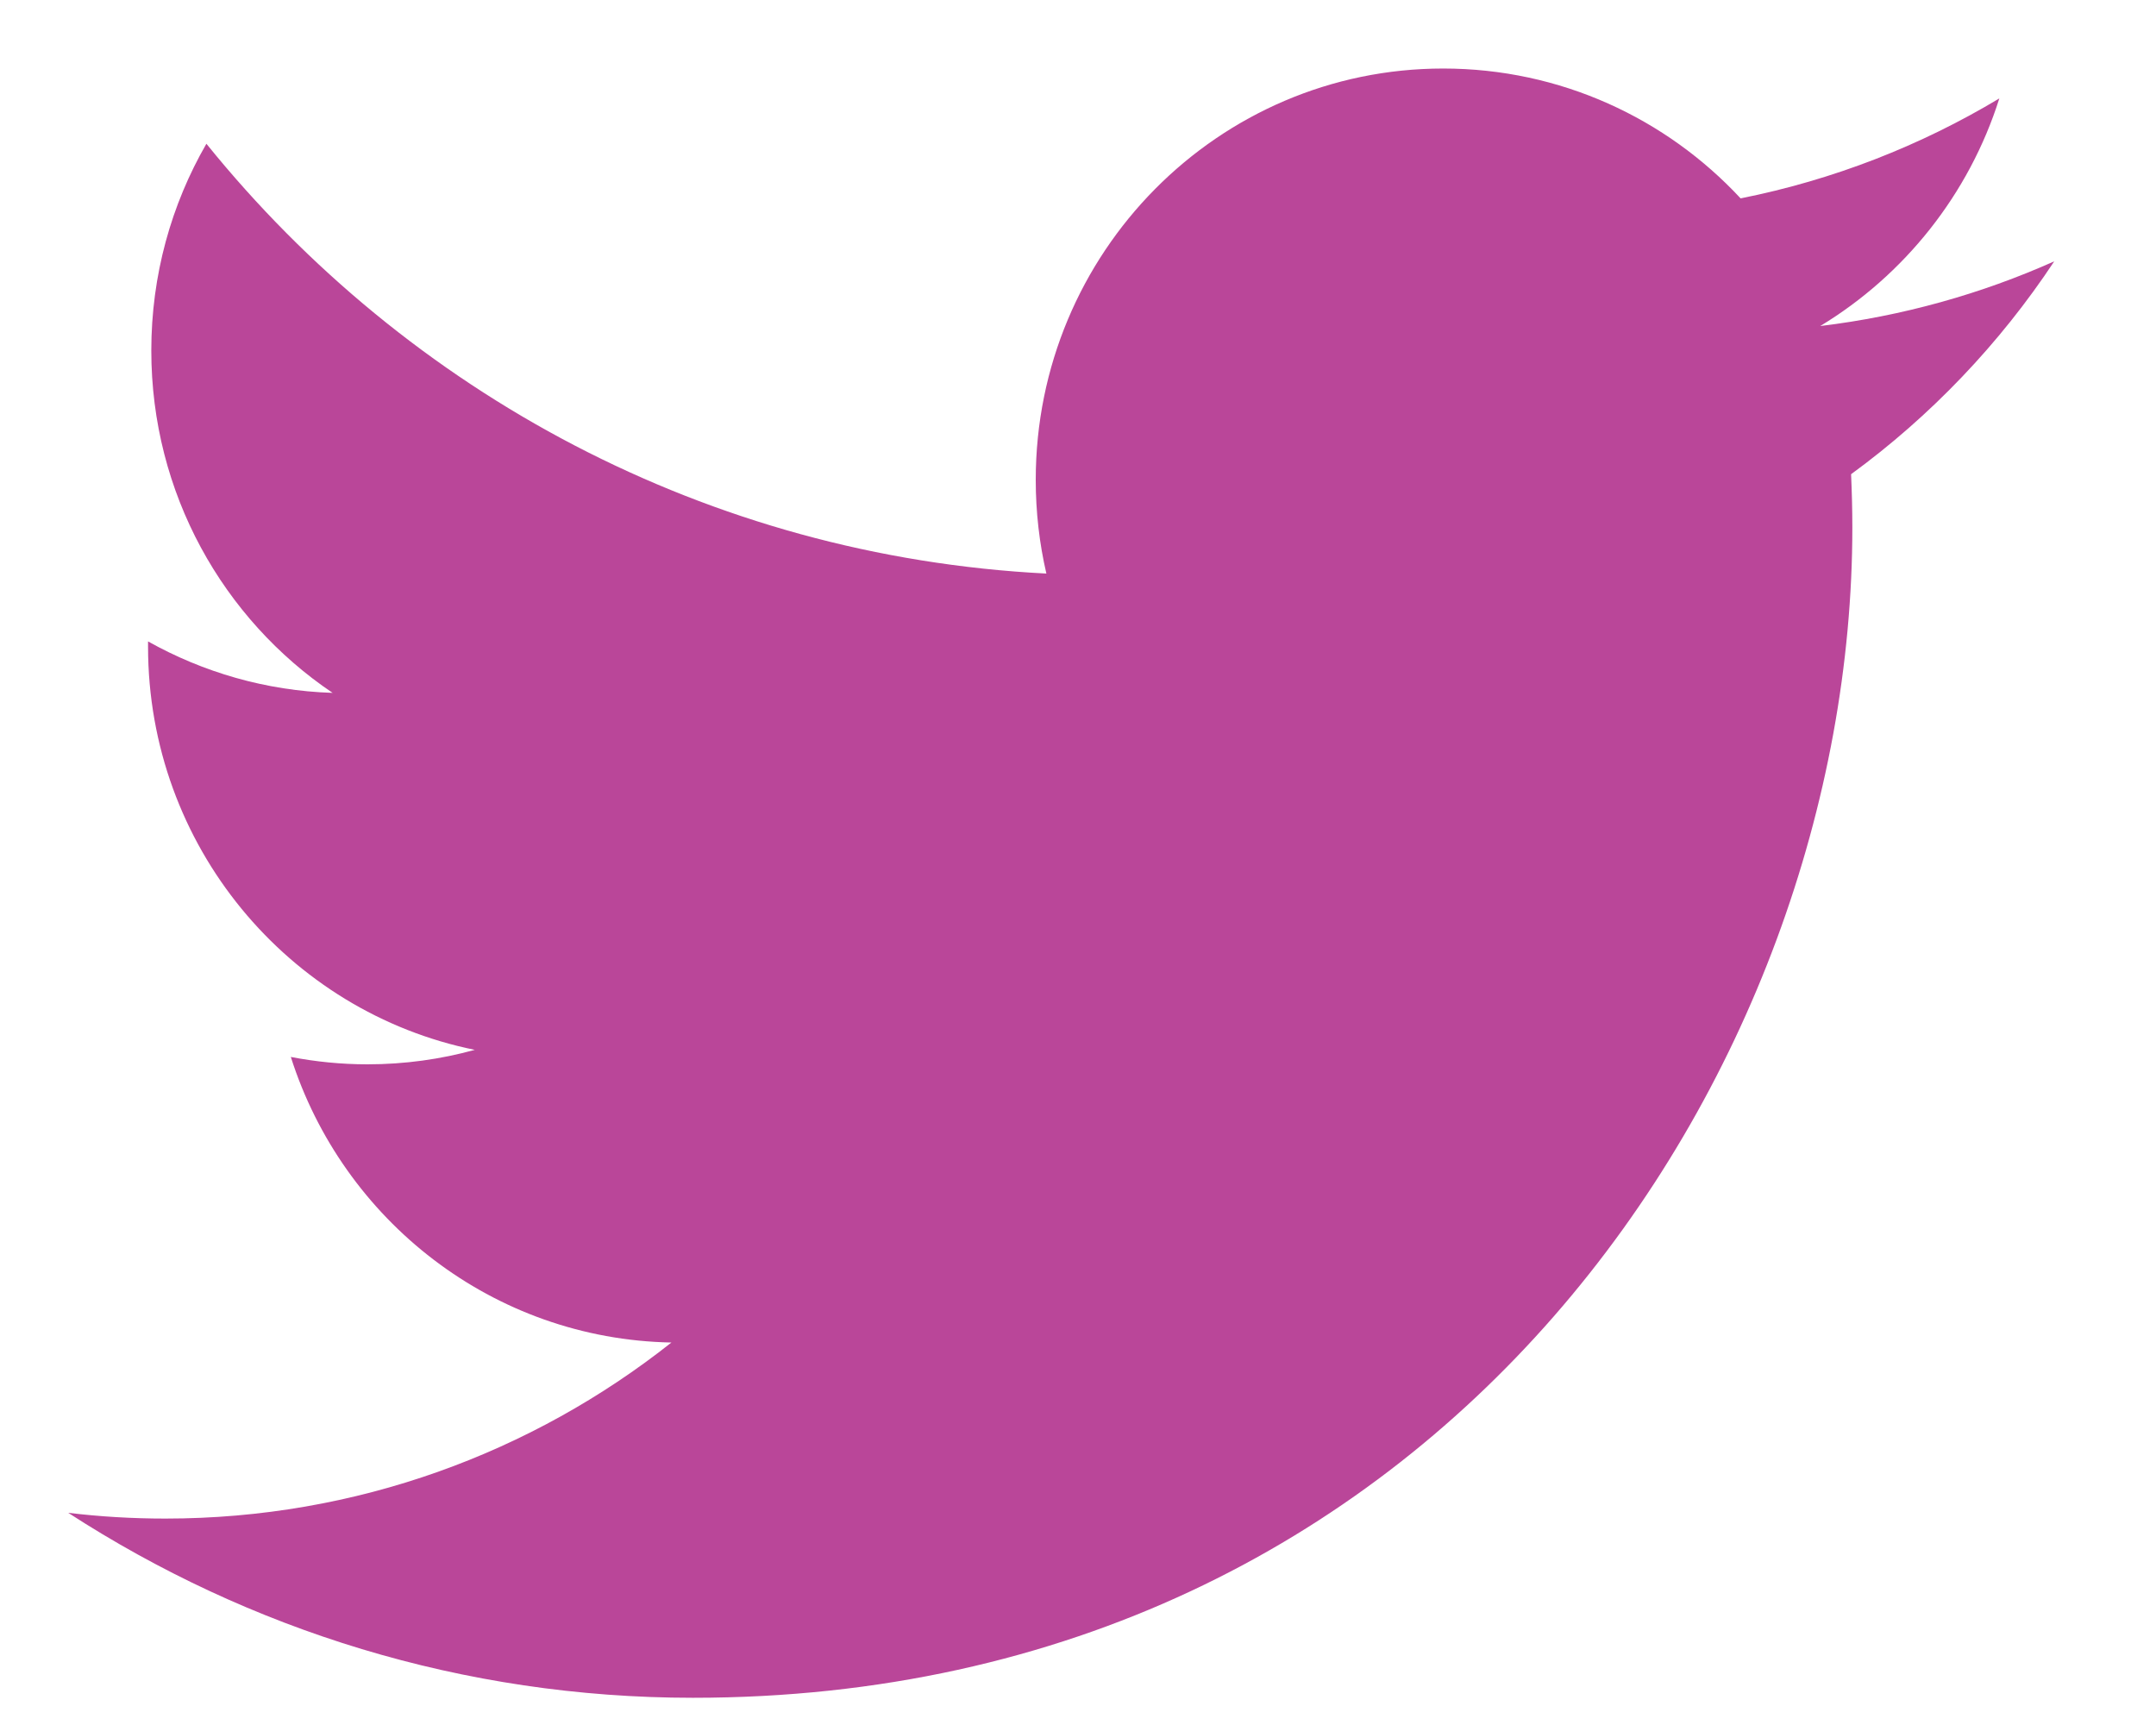 <?xml version="1.0" encoding="UTF-8"?><svg xmlns="http://www.w3.org/2000/svg" width="15px" height="12px" viewBox="0 0 22 18" version="1.1"><path d="M19.067,4.949 L19.068,4.949 C19.076,5.133 19.081,5.317 19.081,5.504 C19.081,11.176 14.804,17.716 6.981,17.716 C4.58,17.716 2.344,17.005 0.462,15.786 C0.795,15.826 1.132,15.846 1.476,15.846 C3.468,15.846 5.302,15.16 6.757,14.009 C4.896,13.974 3.327,12.734 2.785,11.029 C3.045,11.079 3.311,11.106 3.585,11.106 C3.974,11.106 4.349,11.053 4.705,10.955 C2.761,10.561 1.295,8.827 1.295,6.747 L1.295,6.693 C1.868,7.014 2.524,7.208 3.221,7.23 C2.079,6.46 1.329,5.147 1.329,3.658 C1.329,2.871 1.538,2.134 1.904,1.5 C4.002,4.097 7.135,5.805 10.67,5.985 C10.597,5.671 10.559,5.343 10.559,5.007 C10.559,2.637 12.463,0.715 14.811,0.715 C16.035,0.715 17.14,1.236 17.915,2.07 C18.883,1.877 19.794,1.52 20.615,1.027 C20.298,2.03 19.623,2.871 18.746,3.402 C19.606,3.298 20.426,3.067 21.188,2.727 C20.619,3.587 19.897,4.343 19.067,4.949 L19.067,4.949 Z" fill="#BA4699"/></svg>
